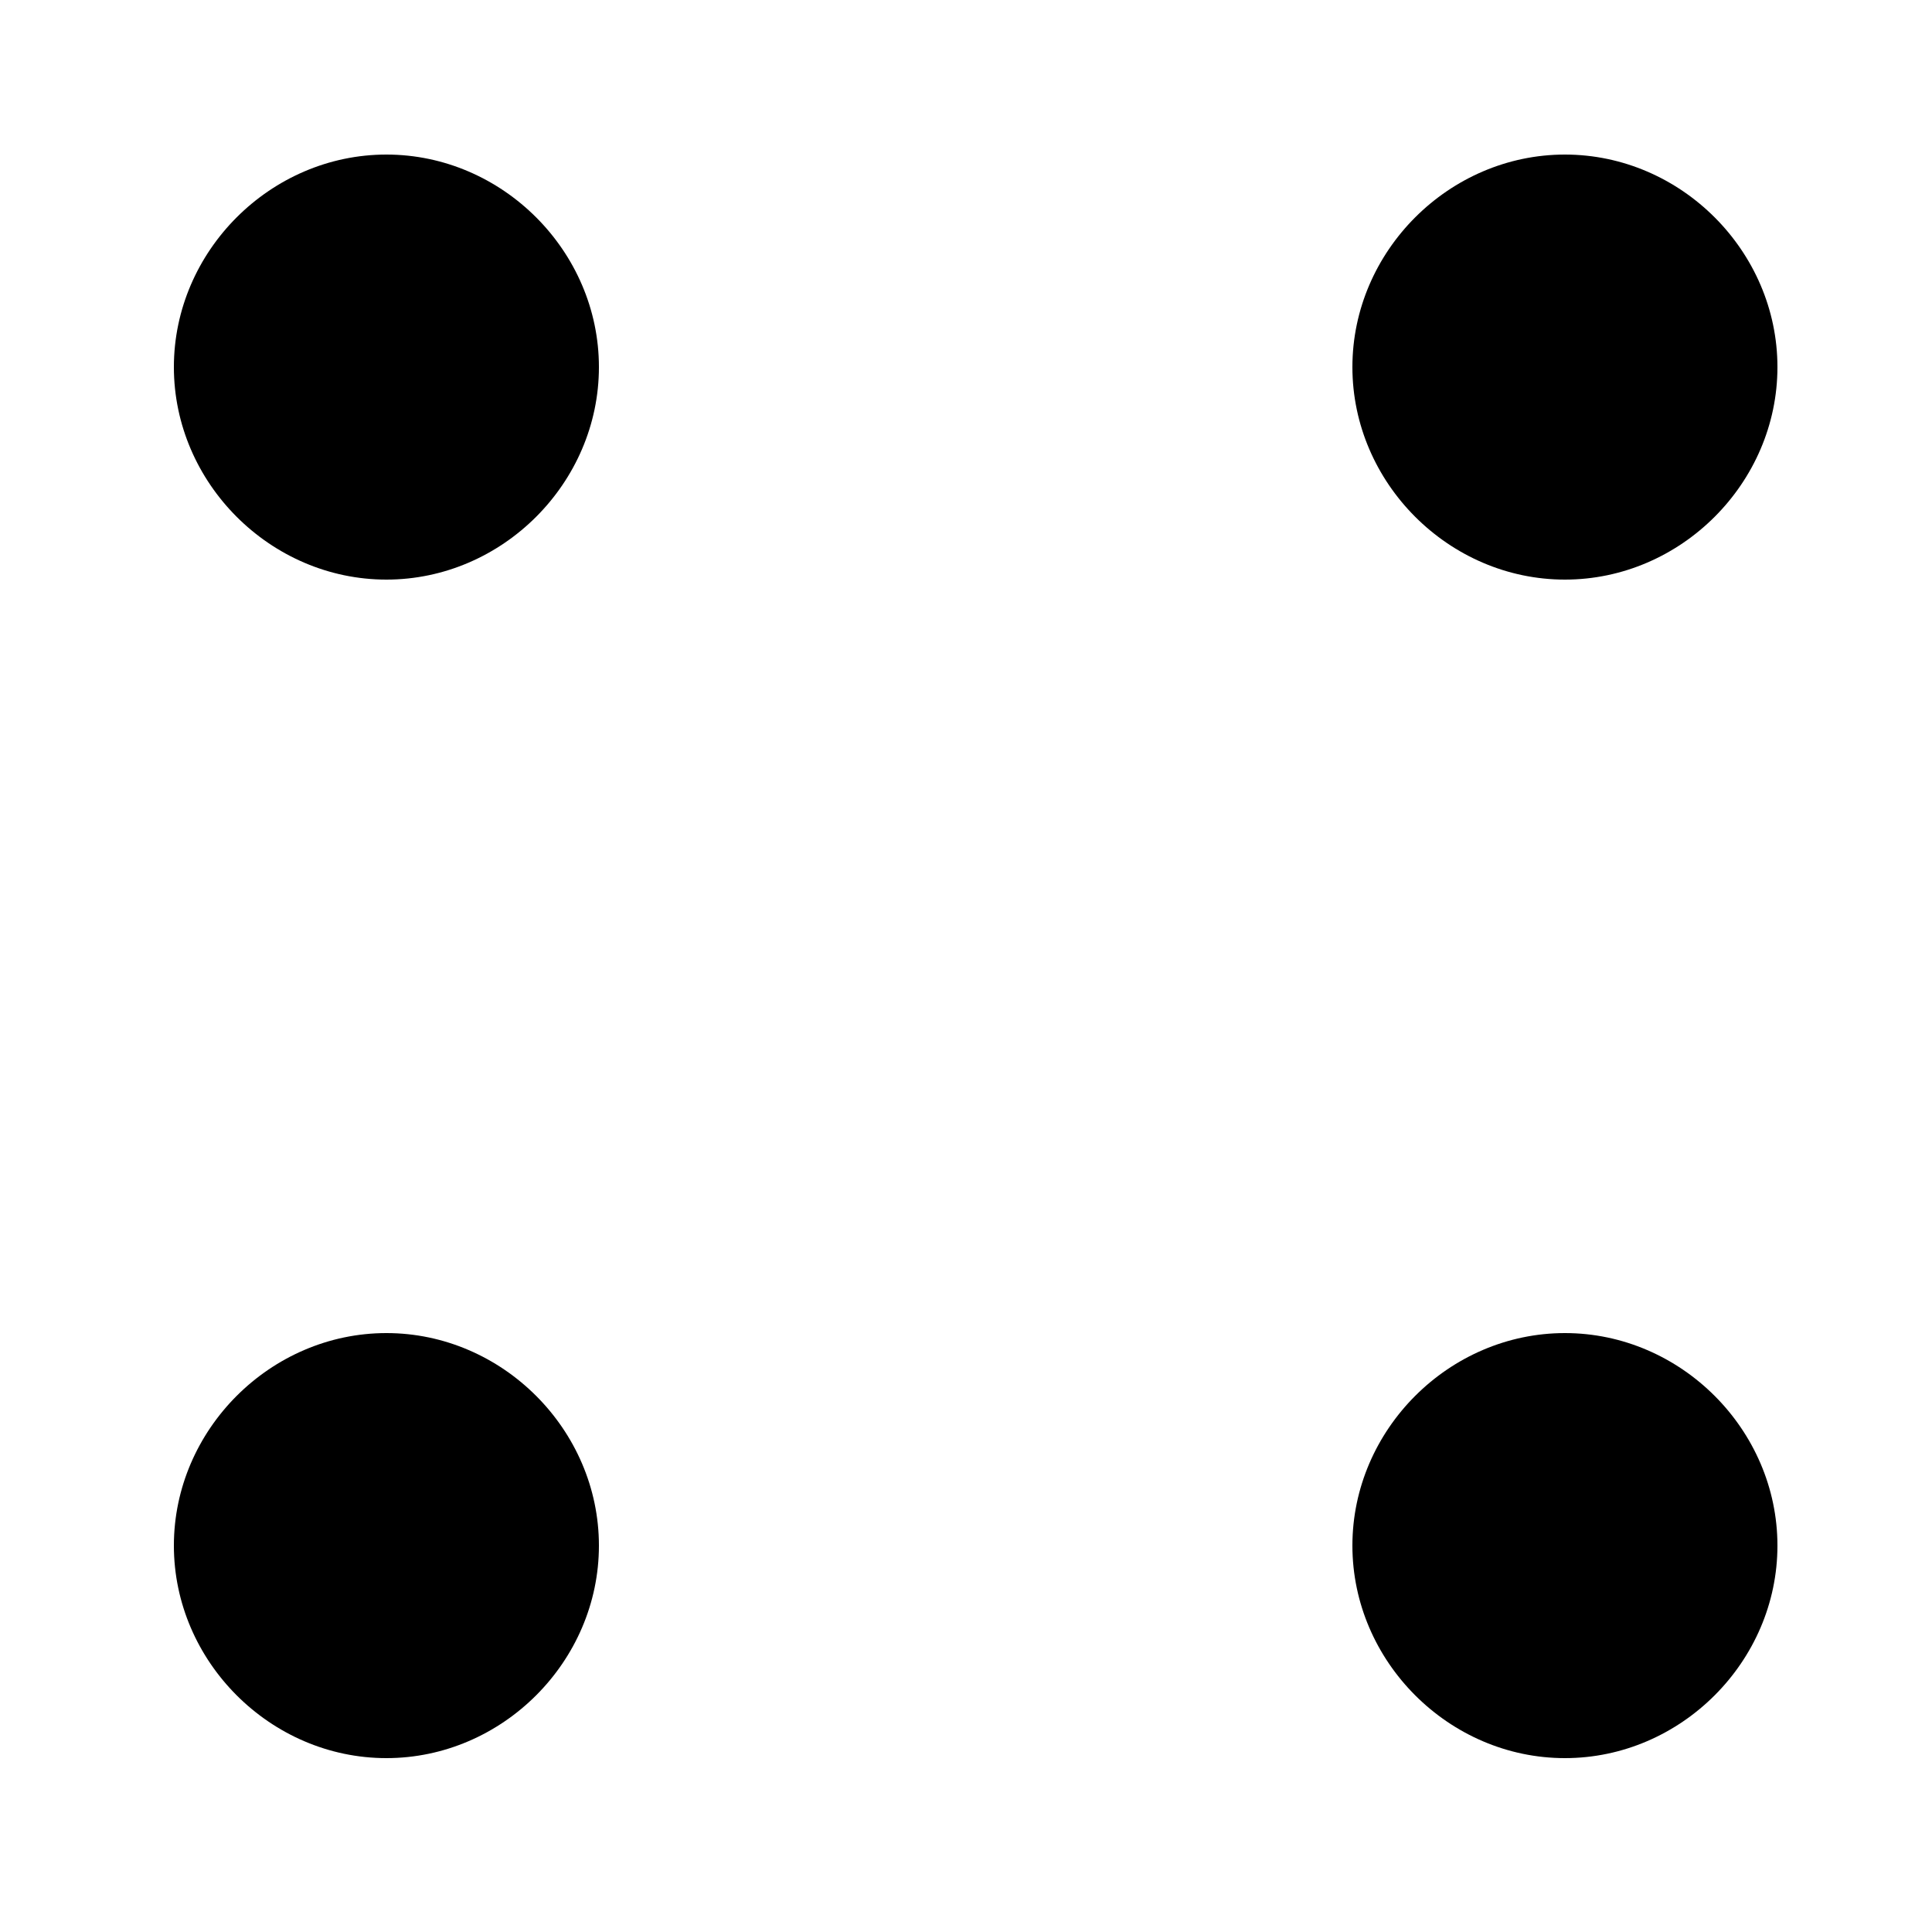 <svg xmlns="http://www.w3.org/2000/svg" width="100" height="100" viewBox="0 0 100 100"><path d="M20 69c6 0 11 5 11 11 0 6-5 11-11 11 -6 0-11-5-11-11 0-6 5-11 11-11 0 0 0 0 0 0Z"/><path d="M81 69c6 0 11 5 11 11 0 6-5 11-11 11 -6 0-11-5-11-11 0-6 5-11 11-11 0 0 0 0 0 0Z"/><path d="M81 8c6 0 11 5 11 11 0 6-5 11-11 11 -6 0-11-5-11-11 0-6 5-11 11-11 0 0 0 0 0 0Z"/><path d="M20 8c6 0 11 5 11 11 0 6-5 11-11 11 -6 0-11-5-11-11 0-6 5-11 11-11 0 0 0 0 0 0Z"/></svg>
